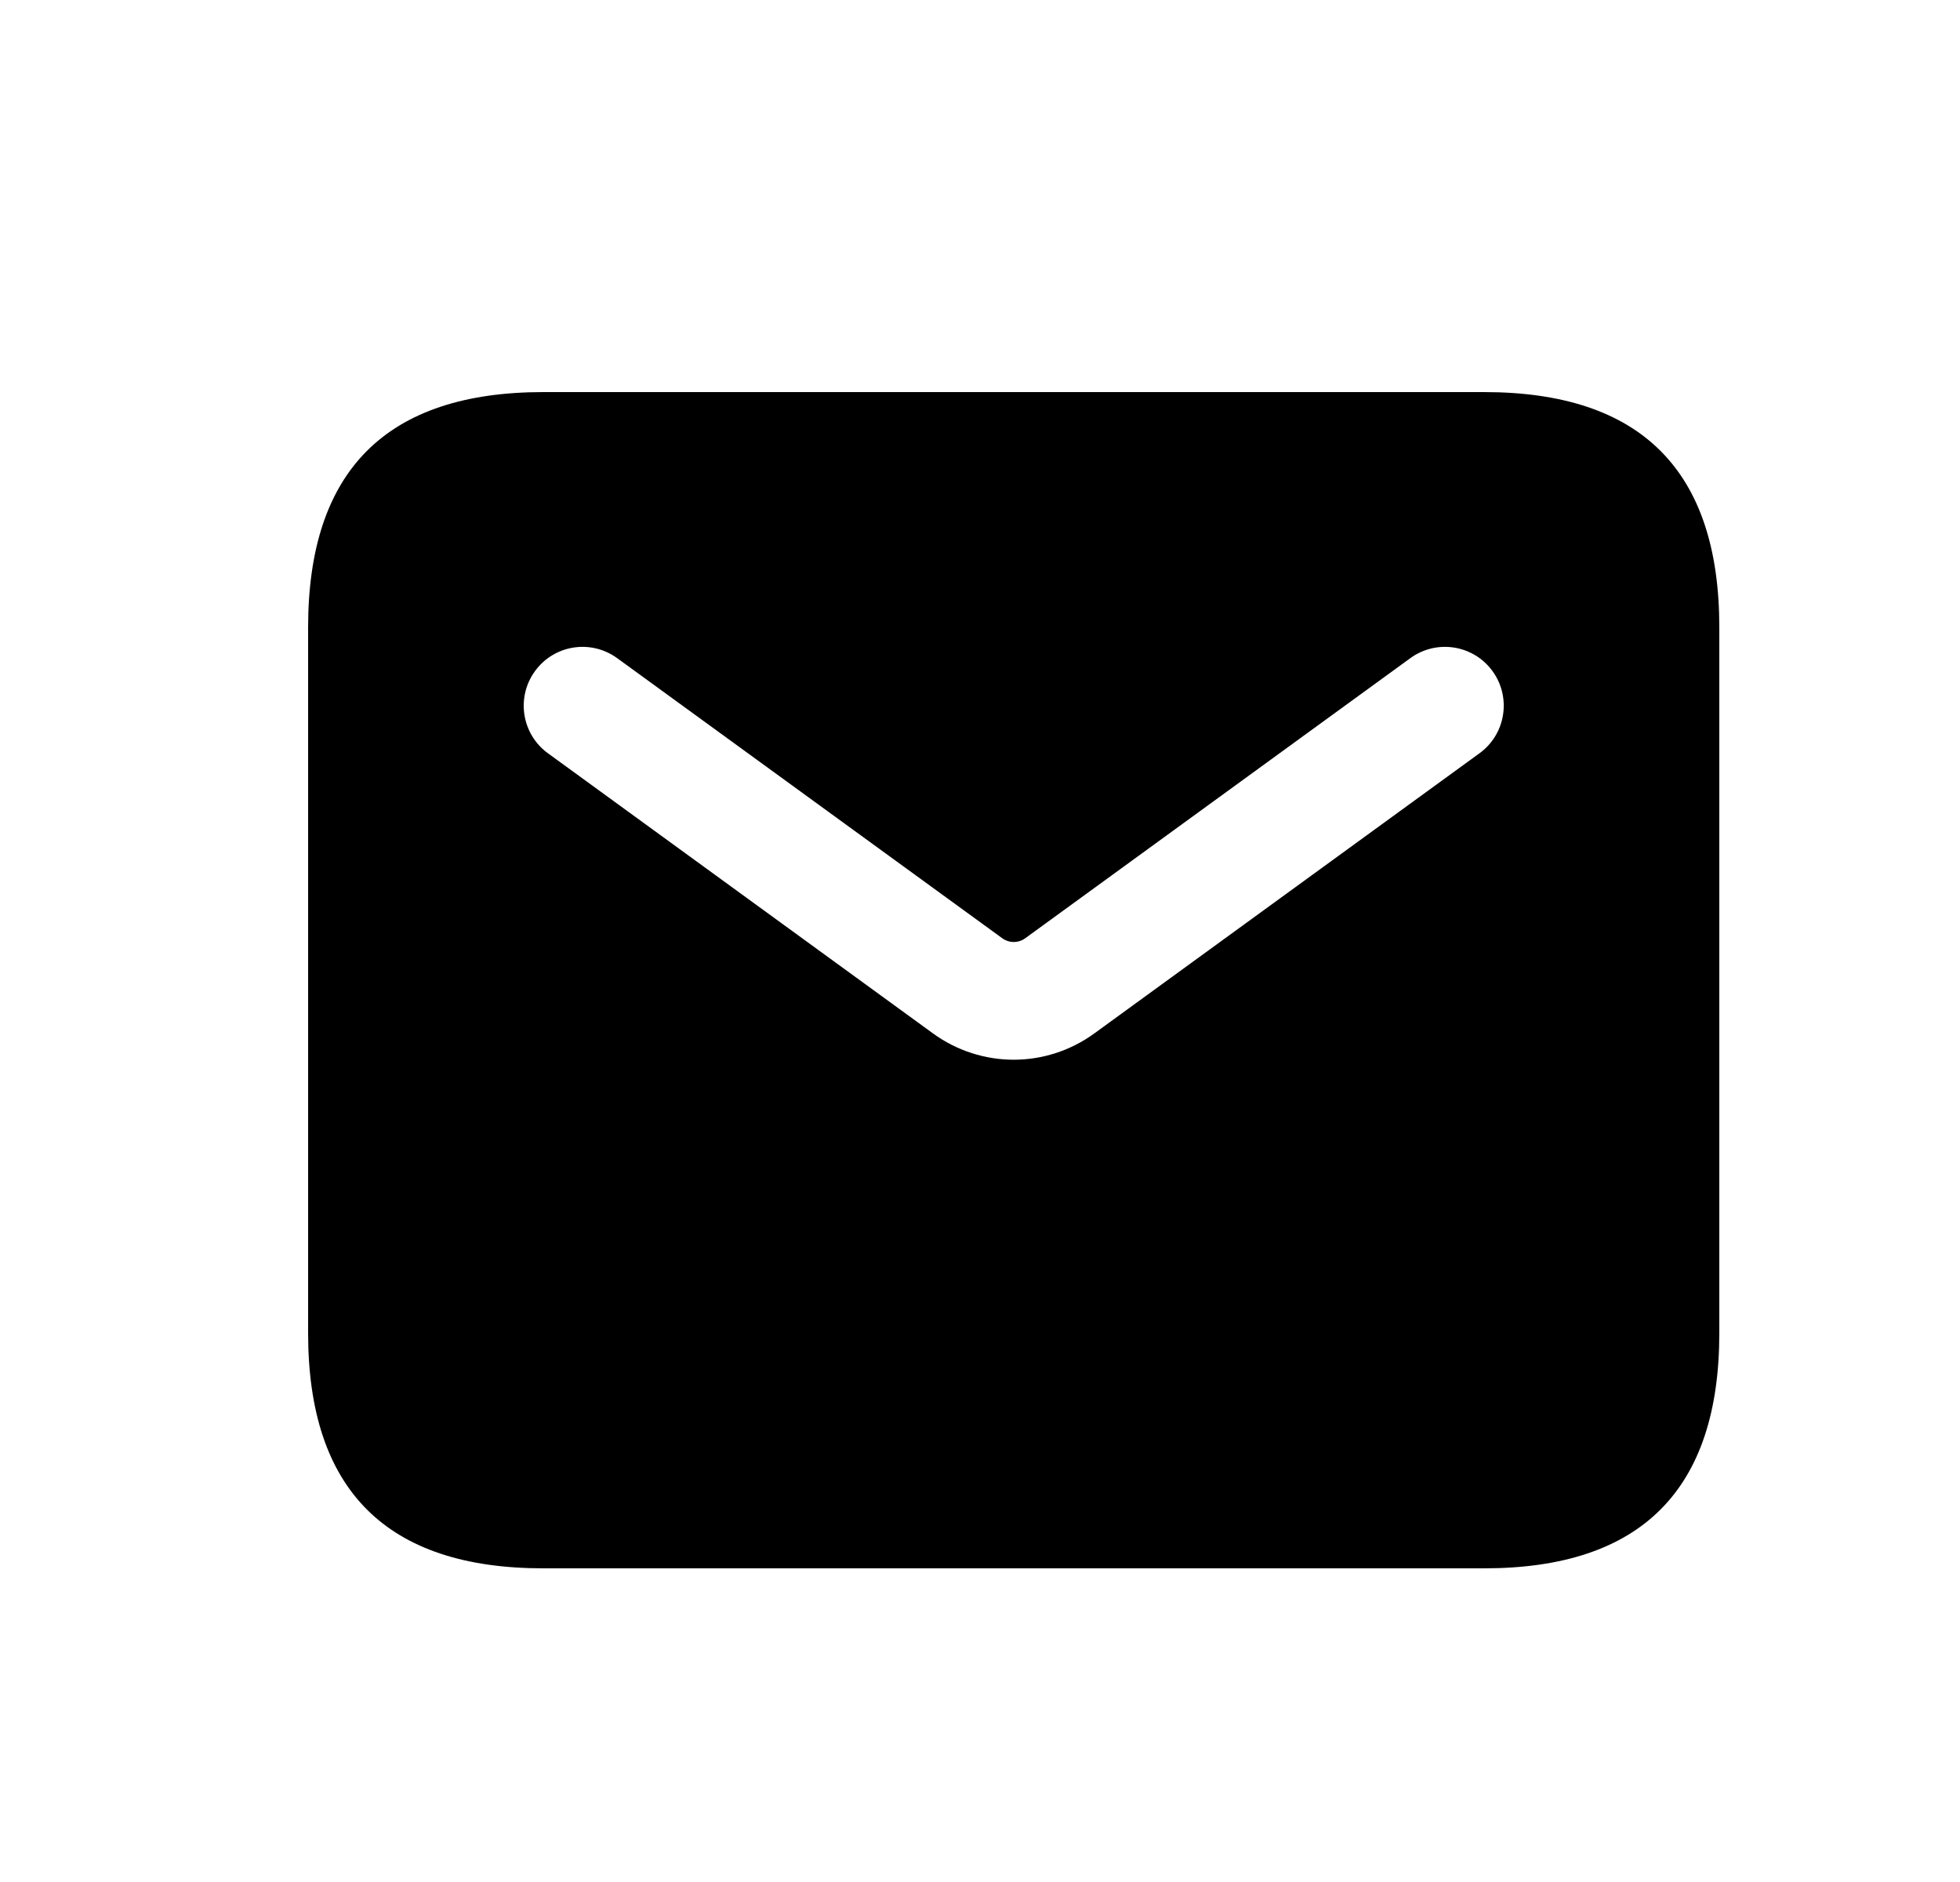 <svg xmlns="http://www.w3.org/2000/svg" width="25" height="24" viewBox="0 0 25 24" fill="none">
  <path d="M18.93 5H6.93C4.93 5 3.93 6 3.93 8V17C3.93 19 4.93 20 6.93 20H18.93C20.93 20 21.93 19 21.93 17V8C21.93 6 20.93 5 18.93 5ZM18.871 9.606L13.959 13.178C13.651 13.402 13.29 13.514 12.93 13.514C12.57 13.514 12.208 13.402 11.901 13.179L6.989 9.606C6.654 9.363 6.58 8.893 6.824 8.558C7.067 8.224 7.534 8.148 7.872 8.393L12.784 11.965C12.872 12.028 12.989 12.029 13.077 11.965L17.989 8.393C18.326 8.148 18.794 8.224 19.037 8.558C19.281 8.894 19.206 9.363 18.871 9.606Z" fill="black"/>
</svg>
